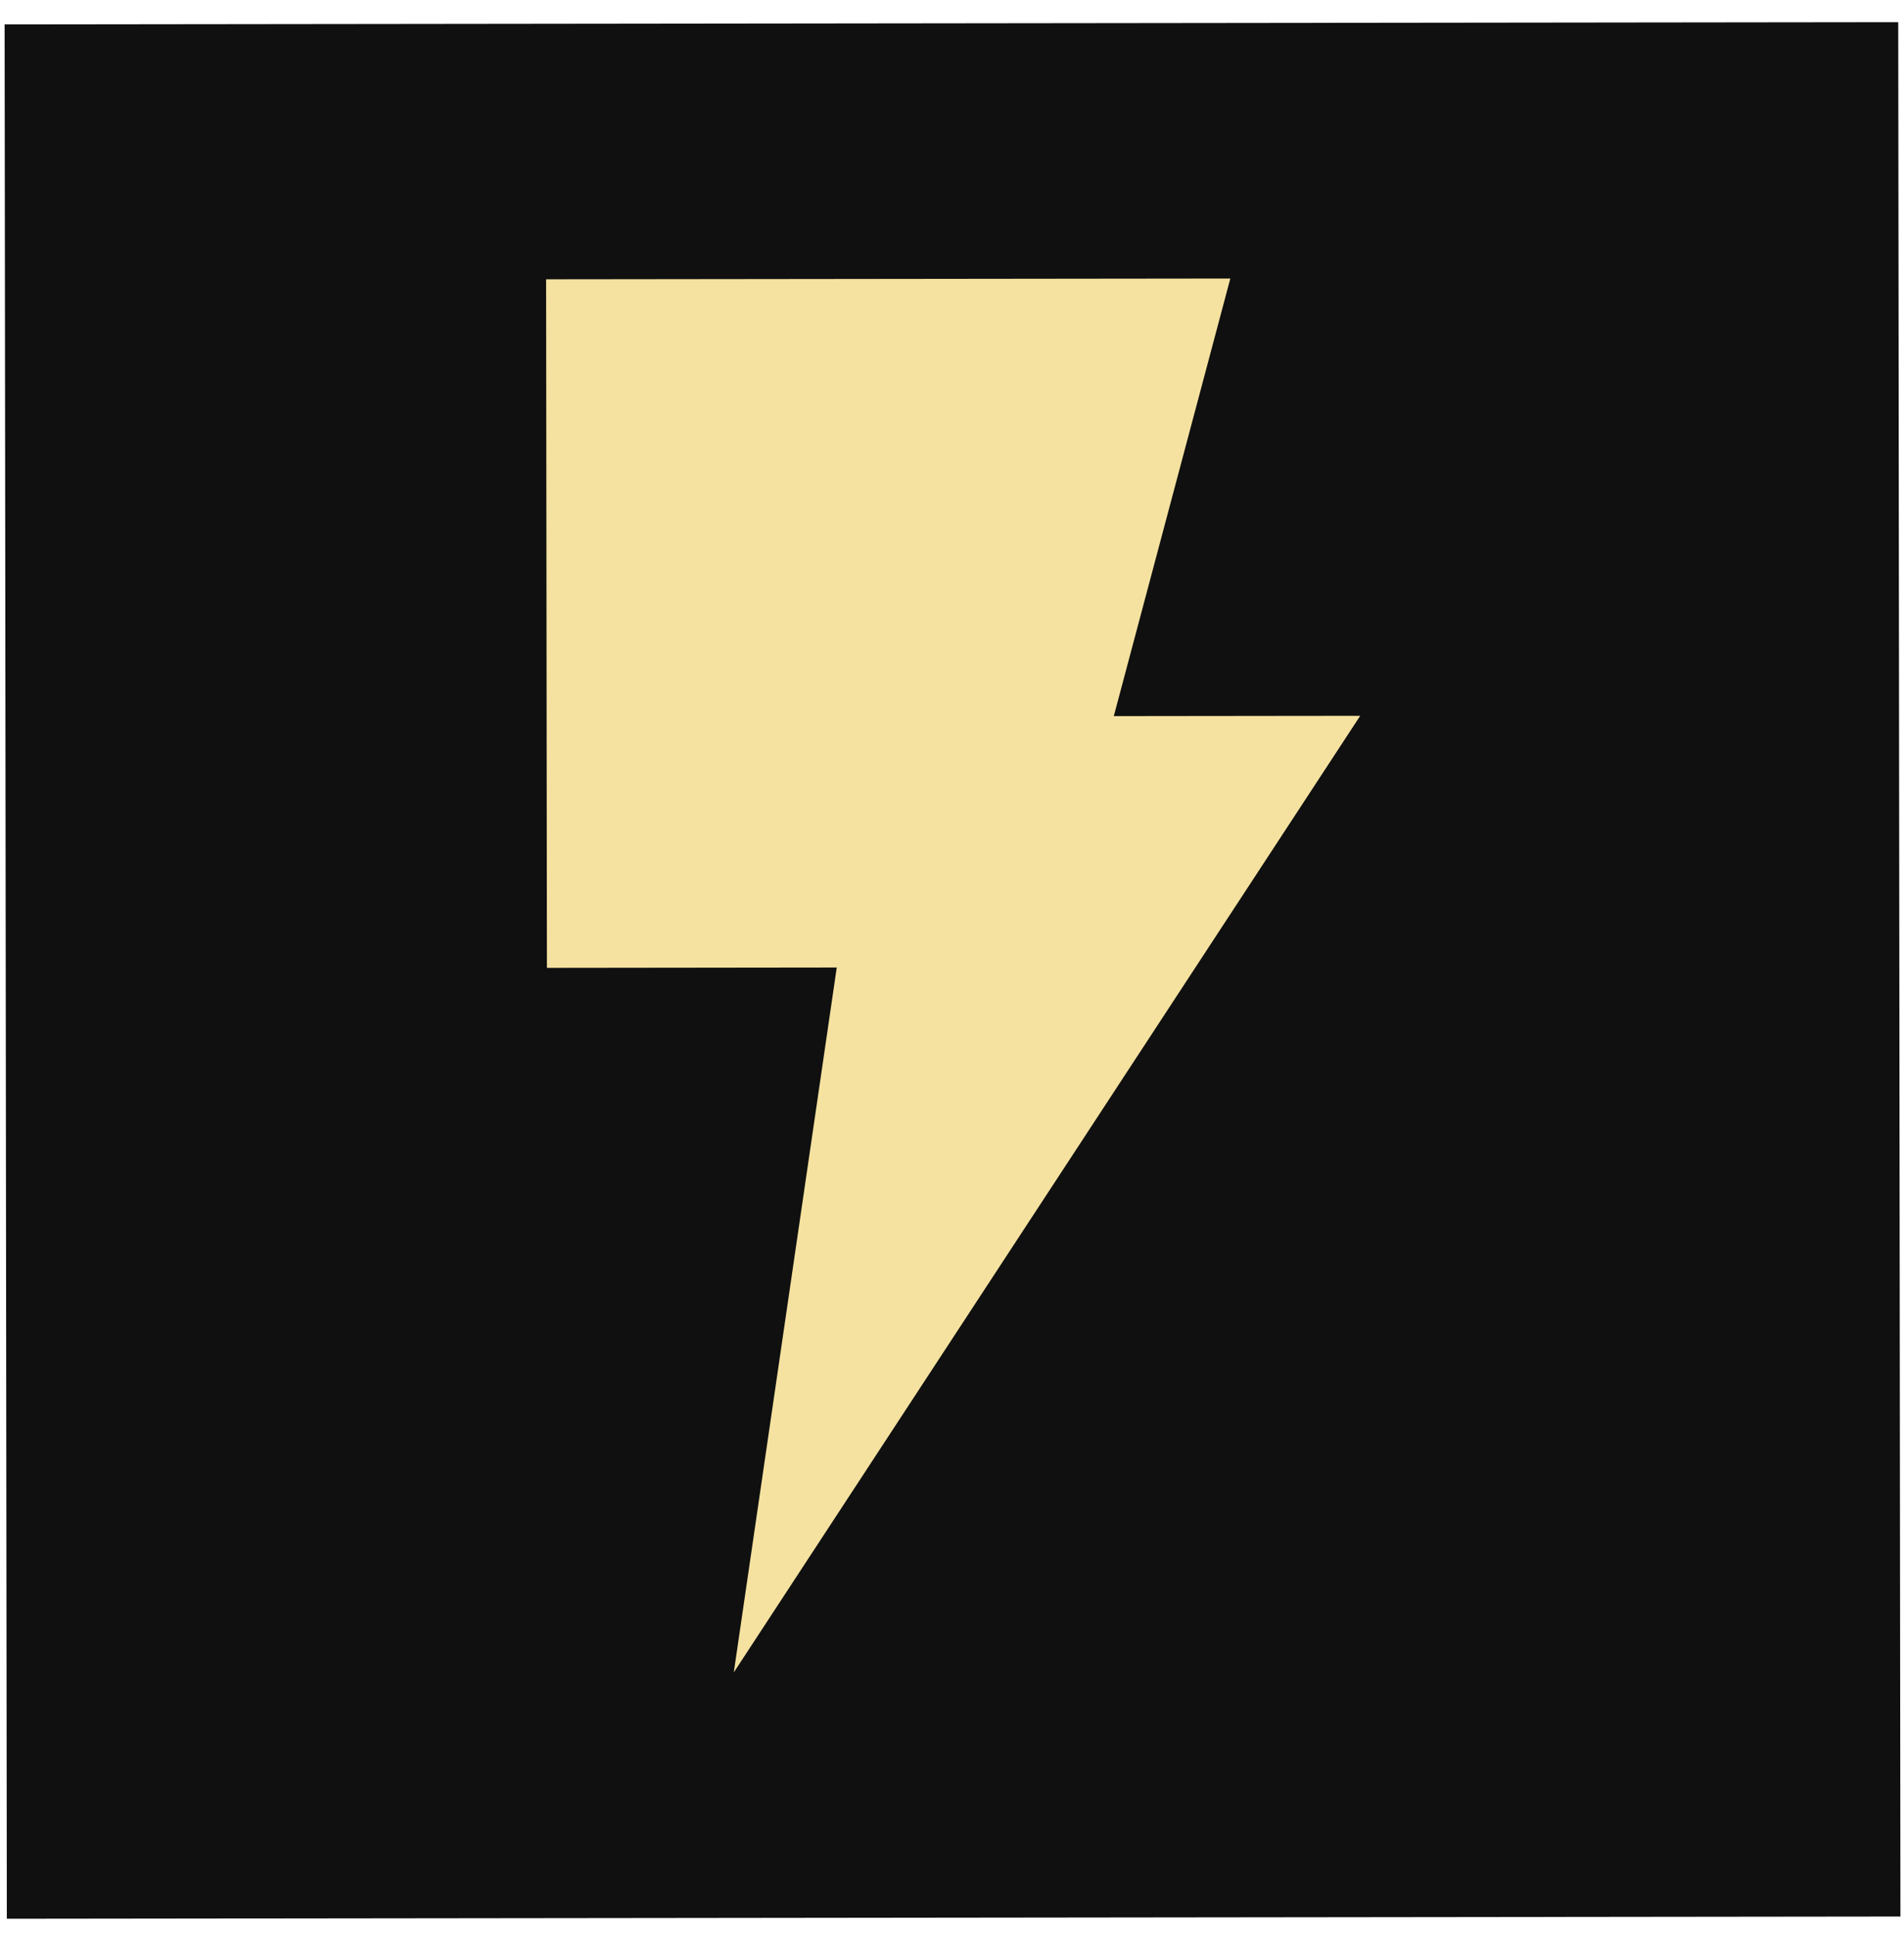 <svg width="61" height="62" viewBox="0 0 61 62" fill="none" xmlns="http://www.w3.org/2000/svg">
<rect x="0.148" y="0.781" width="60.667" height="60.667" transform="rotate(-0.067 0.148 0.781)" fill="#101010"/>
<path d="M17.496 8.945L39.417 8.92L33.541 30.977L17.522 30.996L17.496 8.945Z" fill="#F5E2A0"/>
<path d="M27.983 22.942L43.578 22.924L23.509 53.559L27.983 22.942Z" fill="#F5E2A0"/>
</svg>
